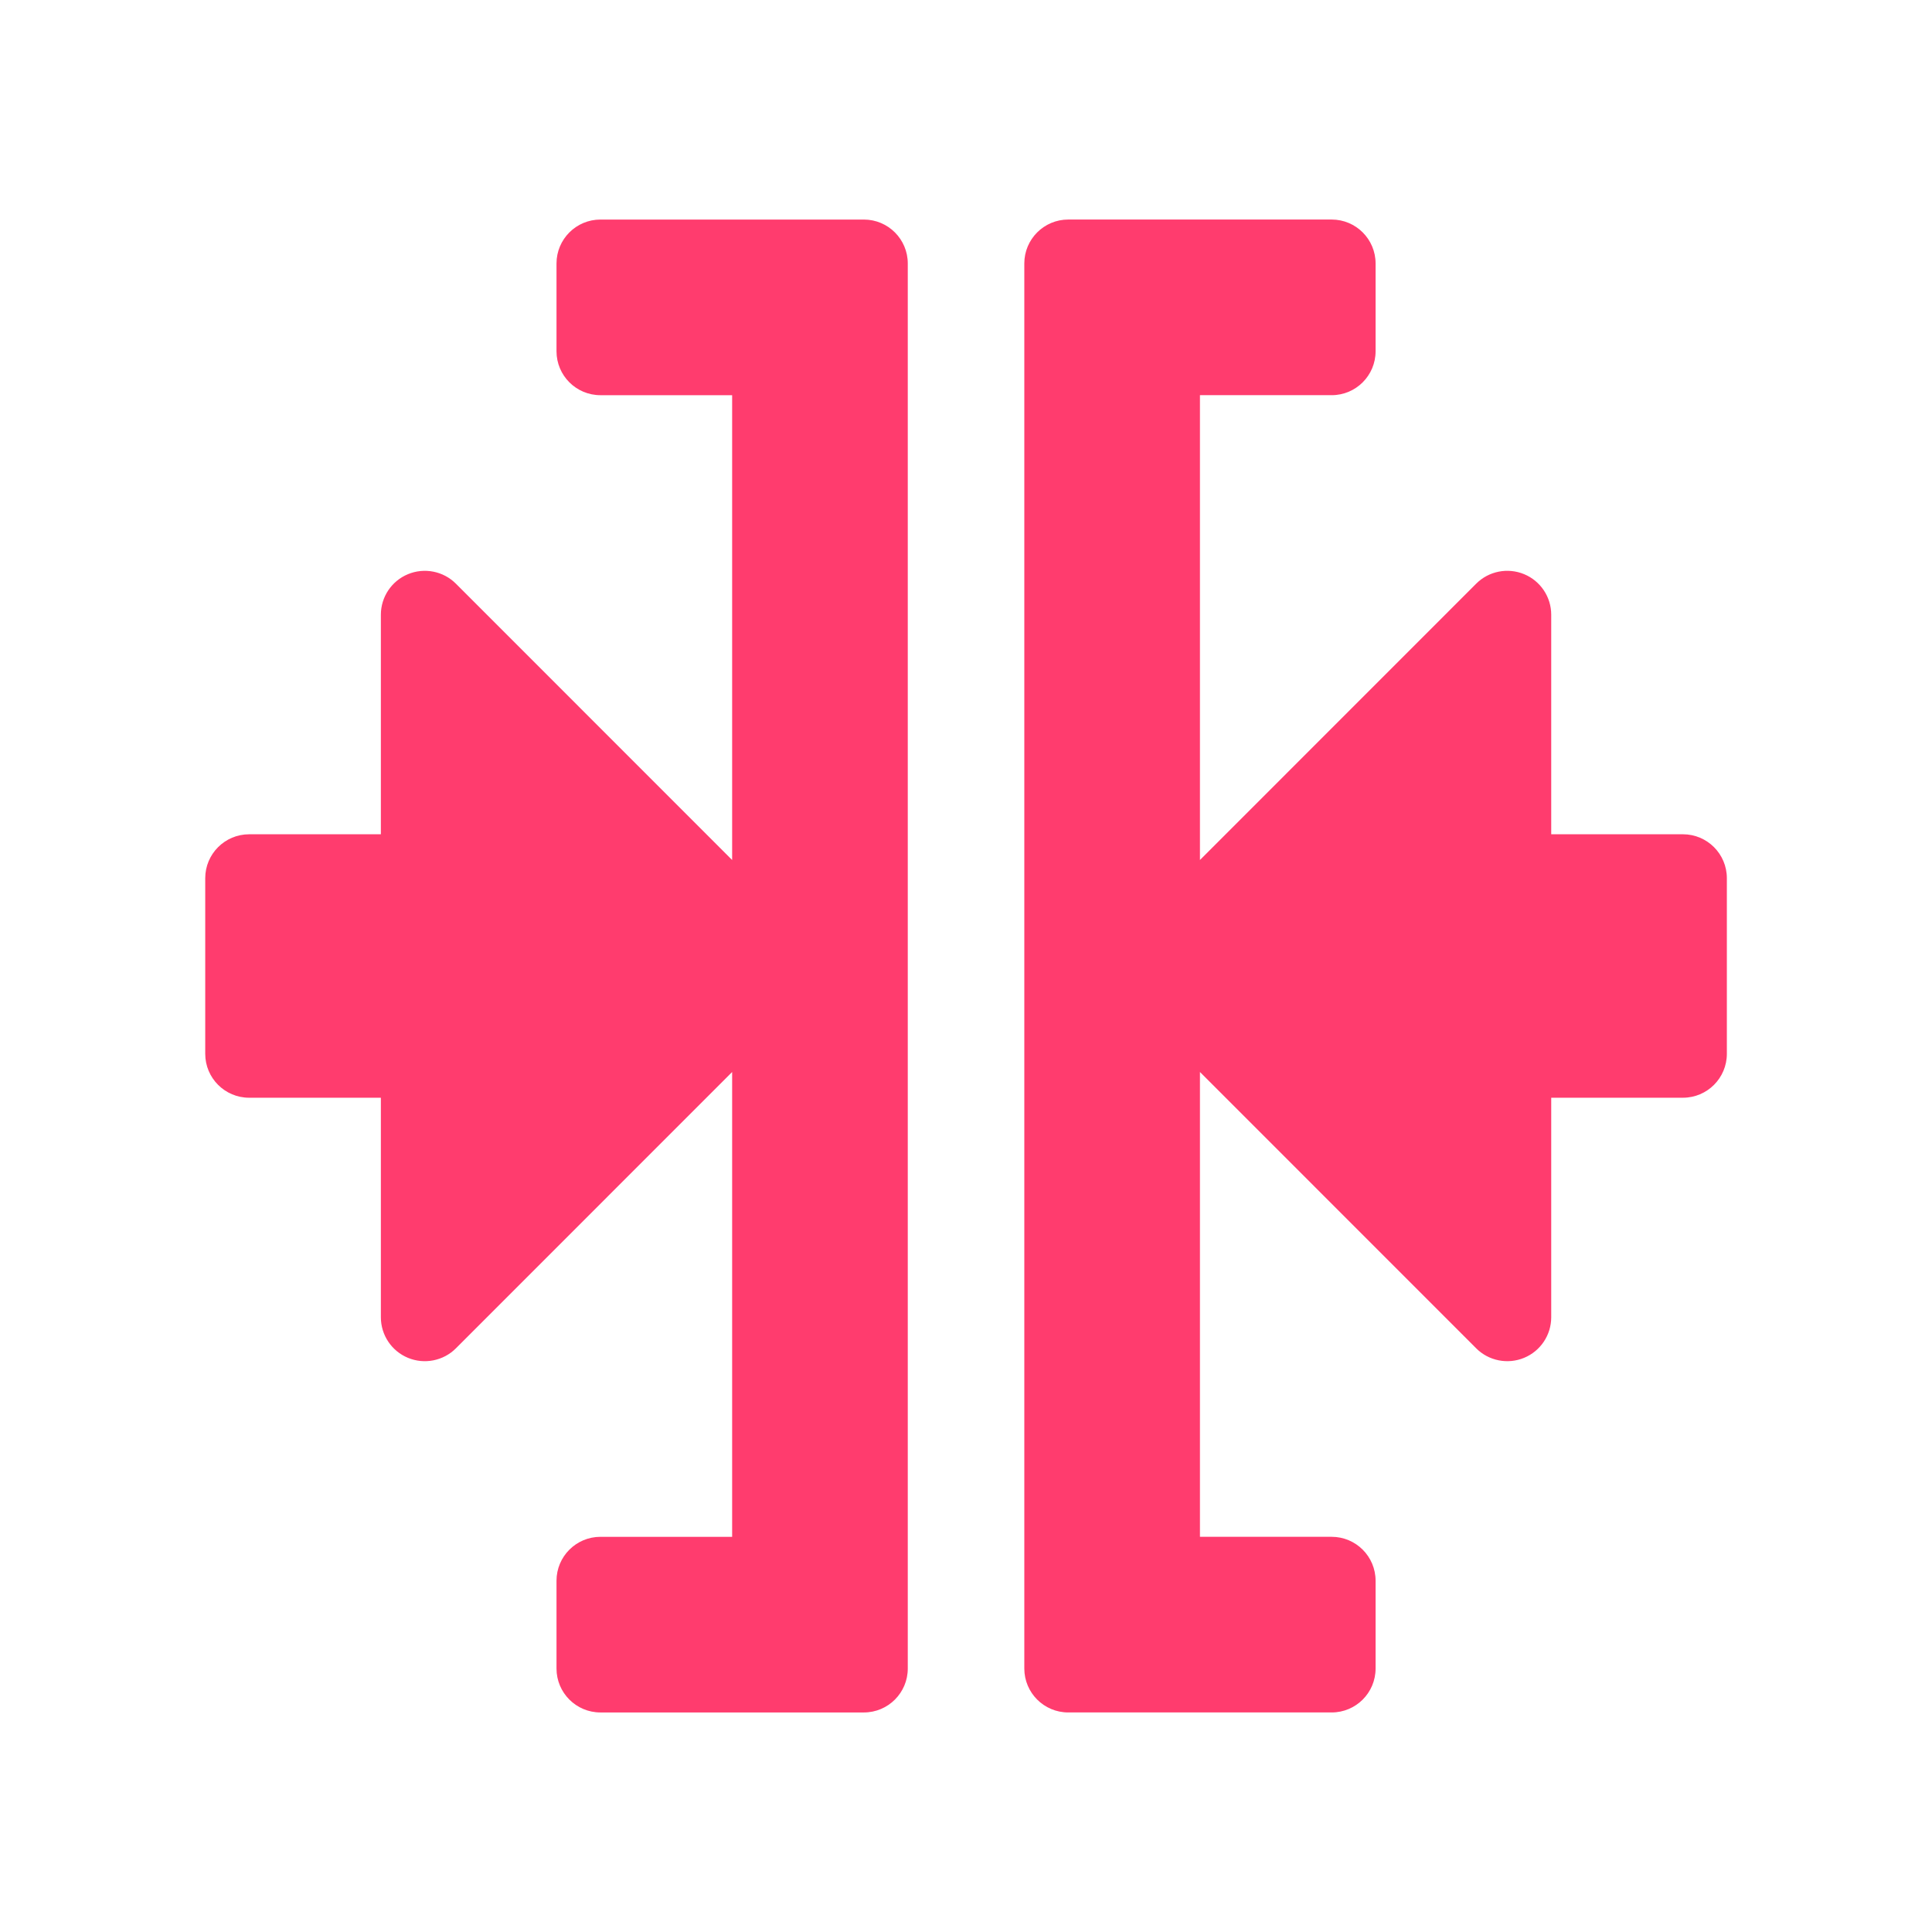 <svg viewBox="0 0 22 22" xmlns="http://www.w3.org/2000/svg"><path fill="rgb(255, 60, 110)" d="m10.337 3v16c0 .276-.224.5-.5.5h-3c-.276 0-.5-.224-.5-.5v-1c0-.276.224-.5.5-.5h1.5v-5.293l-3.146 3.147c-.143.143-.359.185-.545.108-.187-.077-.309-.26-.309-.462v-2.5h-1.5c-.276 0-.5-.224-.5-.5v-2c0-.276.224-.5.5-.5h1.5v-2.5c0-.202.122-.385.309-.462.186-.077.402-.035.545.108l3.146 3.147v-5.293h-1.5c-.276 0-.5-.224-.5-.5v-1c0-.276.224-.5.5-.5h3c.276 0 .5.224.5.5zm5.327 0v1c0 .276-.224.5-.5.5h-1.5v5.293l3.146-3.147c.143-.143.359-.185.545-.108.187.077.309.26.309.462v2.5h1.5c.276 0 .5.224.5.5v2c0 .276-.224.5-.5.5h-1.5v2.5c0 .202-.122.385-.309.462-.186.077-.402.035-.545-.108l-3.146-3.147v5.293h1.5c.276 0 .5.224.5.5v1c0 .276-.224.5-.5.5h-3c-.276 0-.5-.224-.5-.5v-16c0-.276.224-.5.5-.5h3c.276 0 .5.224.5.5z"/></svg>
